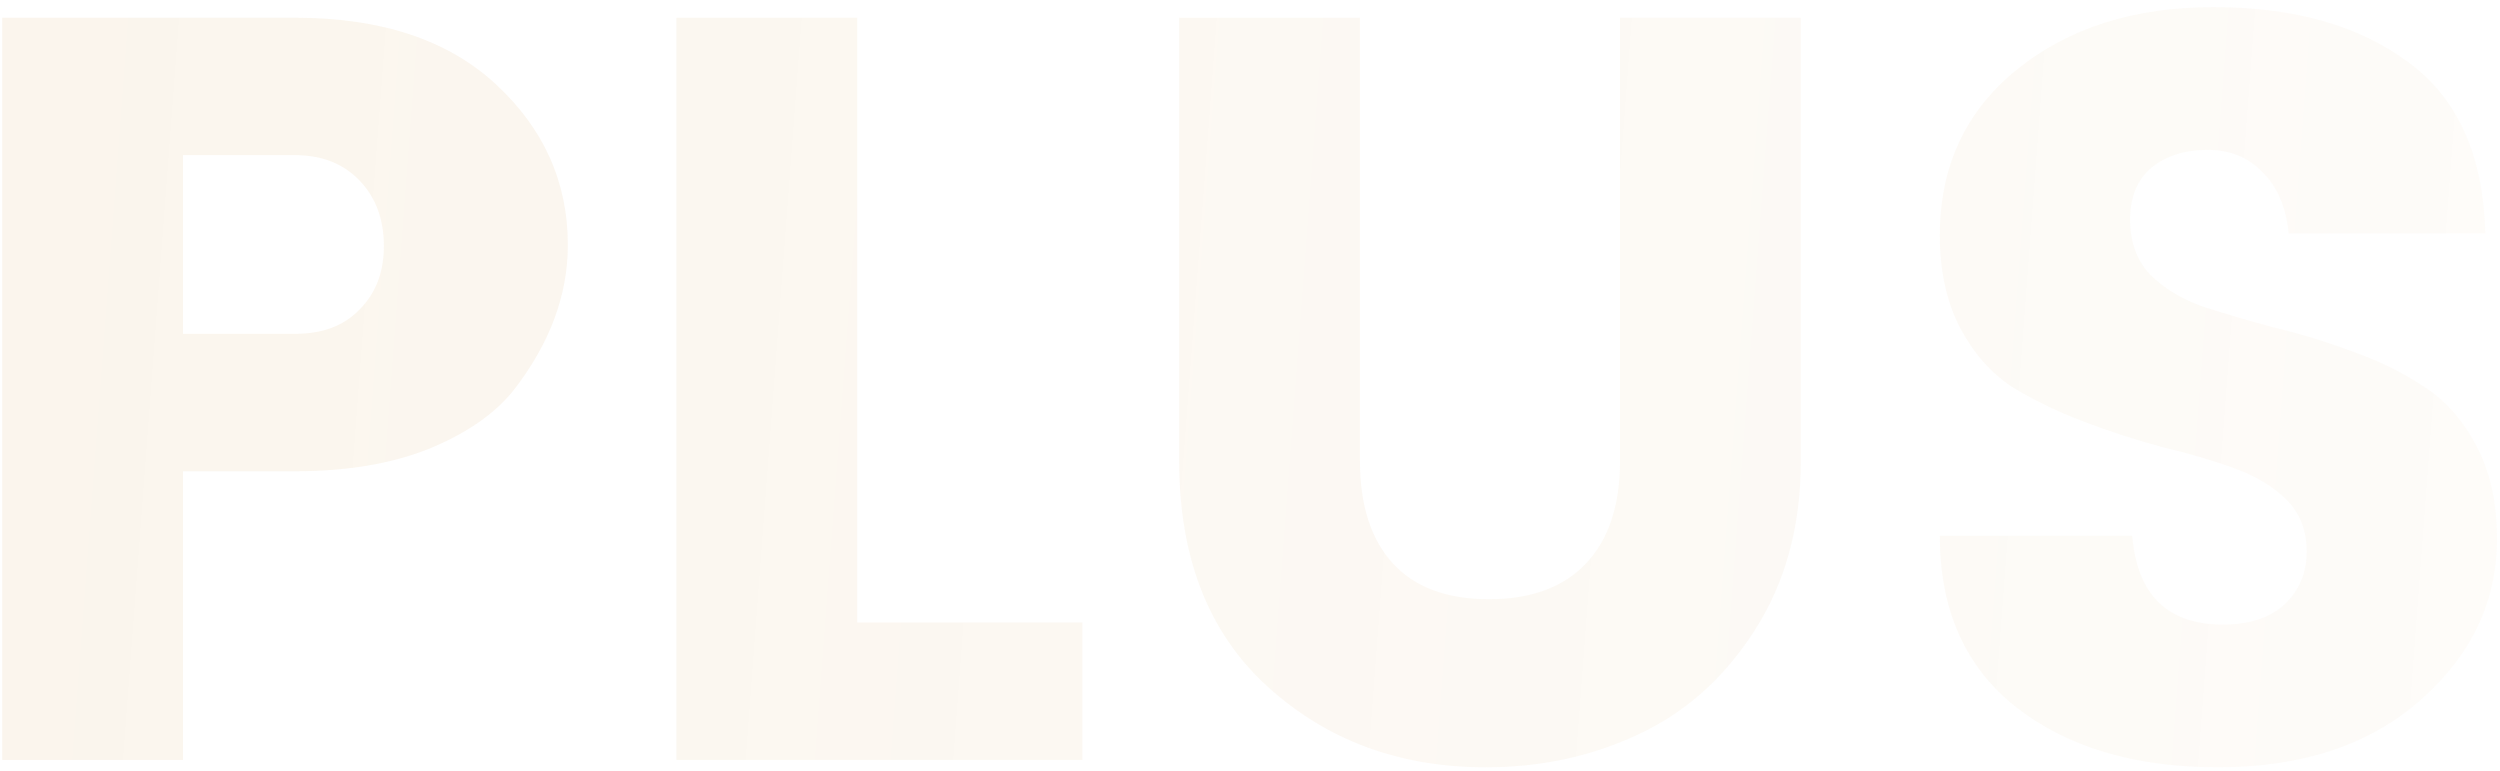 <svg width="227" height="70" viewBox="0 0 227 70" fill="none" xmlns="http://www.w3.org/2000/svg">
<path id="PLUS" d="M51.56 22.248C51.56 26.792 49.928 31.176 46.664 35.4C44.936 37.576 42.344 39.368 38.888 40.776C35.496 42.12 31.464 42.792 26.792 42.792H16.616V69H0.2V1.608H26.792C34.6 1.608 40.68 3.624 45.032 7.656C49.384 11.688 51.56 16.552 51.56 22.248ZM16.616 30.312H26.792C29.288 30.312 31.24 29.576 32.648 28.104C34.12 26.632 34.856 24.712 34.856 22.344C34.856 19.912 34.12 17.928 32.648 16.392C31.176 14.856 29.224 14.088 26.792 14.088H16.616V30.312ZM61.419 1.608H77.835V56.52H98.283V69H61.419V1.608ZM107.068 41.832V1.608H123.484V41.832C123.484 45.864 124.476 48.968 126.46 51.144C128.444 53.32 131.356 54.408 135.196 54.408C139.036 54.408 141.98 53.32 144.028 51.144C146.076 48.968 147.1 45.864 147.1 41.832V1.608H163.516V41.832C163.516 47.784 162.108 52.936 159.292 57.288C156.54 61.576 153.02 64.712 148.732 66.696C144.508 68.68 139.9 69.672 134.908 69.672C127.1 69.672 120.508 67.24 115.132 62.376C109.756 57.512 107.068 50.664 107.068 41.832ZM200.423 13.608C198.375 13.608 196.679 14.152 195.335 15.24C194.055 16.328 193.415 17.896 193.415 19.944C193.415 21.992 194.023 23.656 195.239 24.936C196.455 26.152 198.023 27.112 199.943 27.816C201.927 28.456 204.103 29.096 206.471 29.736C208.903 30.312 211.303 31.048 213.671 31.944C216.039 32.776 218.183 33.832 220.103 35.112C222.087 36.392 223.687 38.216 224.903 40.584C226.119 42.888 226.727 45.672 226.727 48.936C226.727 54.632 224.391 59.528 219.719 63.624C215.111 67.656 208.999 69.672 201.383 69.672C193.831 69.672 187.719 67.848 183.047 64.2C178.439 60.552 176.135 55.368 176.135 48.648H193.607C194.055 54.024 196.807 56.712 201.863 56.712C204.231 56.712 206.087 56.104 207.431 54.888C208.775 53.608 209.447 52.008 209.447 50.088C209.447 48.168 208.839 46.6 207.623 45.384C206.407 44.168 204.807 43.208 202.823 42.504C200.903 41.8 198.727 41.16 196.295 40.584C193.927 39.944 191.559 39.176 189.191 38.28C186.823 37.384 184.647 36.328 182.663 35.112C180.743 33.832 179.175 32.04 177.959 29.736C176.743 27.368 176.135 24.584 176.135 21.384C176.135 15.112 178.471 10.088 183.143 6.312C187.815 2.536 193.767 0.648 200.999 0.648C208.295 0.648 214.183 2.312 218.663 5.64C223.143 8.904 225.479 14.088 225.671 21.192H207.815C207.559 18.76 206.759 16.904 205.415 15.624C204.135 14.28 202.471 13.608 200.423 13.608Z" fill="url(#paint0_linear_6465_2987)" fill-opacity="0.07"/>
<defs>
<linearGradient id="paint0_linear_6465_2987" x1="8" y1="24" x2="233" y2="41" gradientUnits="userSpaceOnUse">
<stop stop-color="#C27500"/>
<stop offset="0.966" stop-color="#C27500" stop-opacity="0.35"/>
</linearGradient>
</defs>
</svg>
